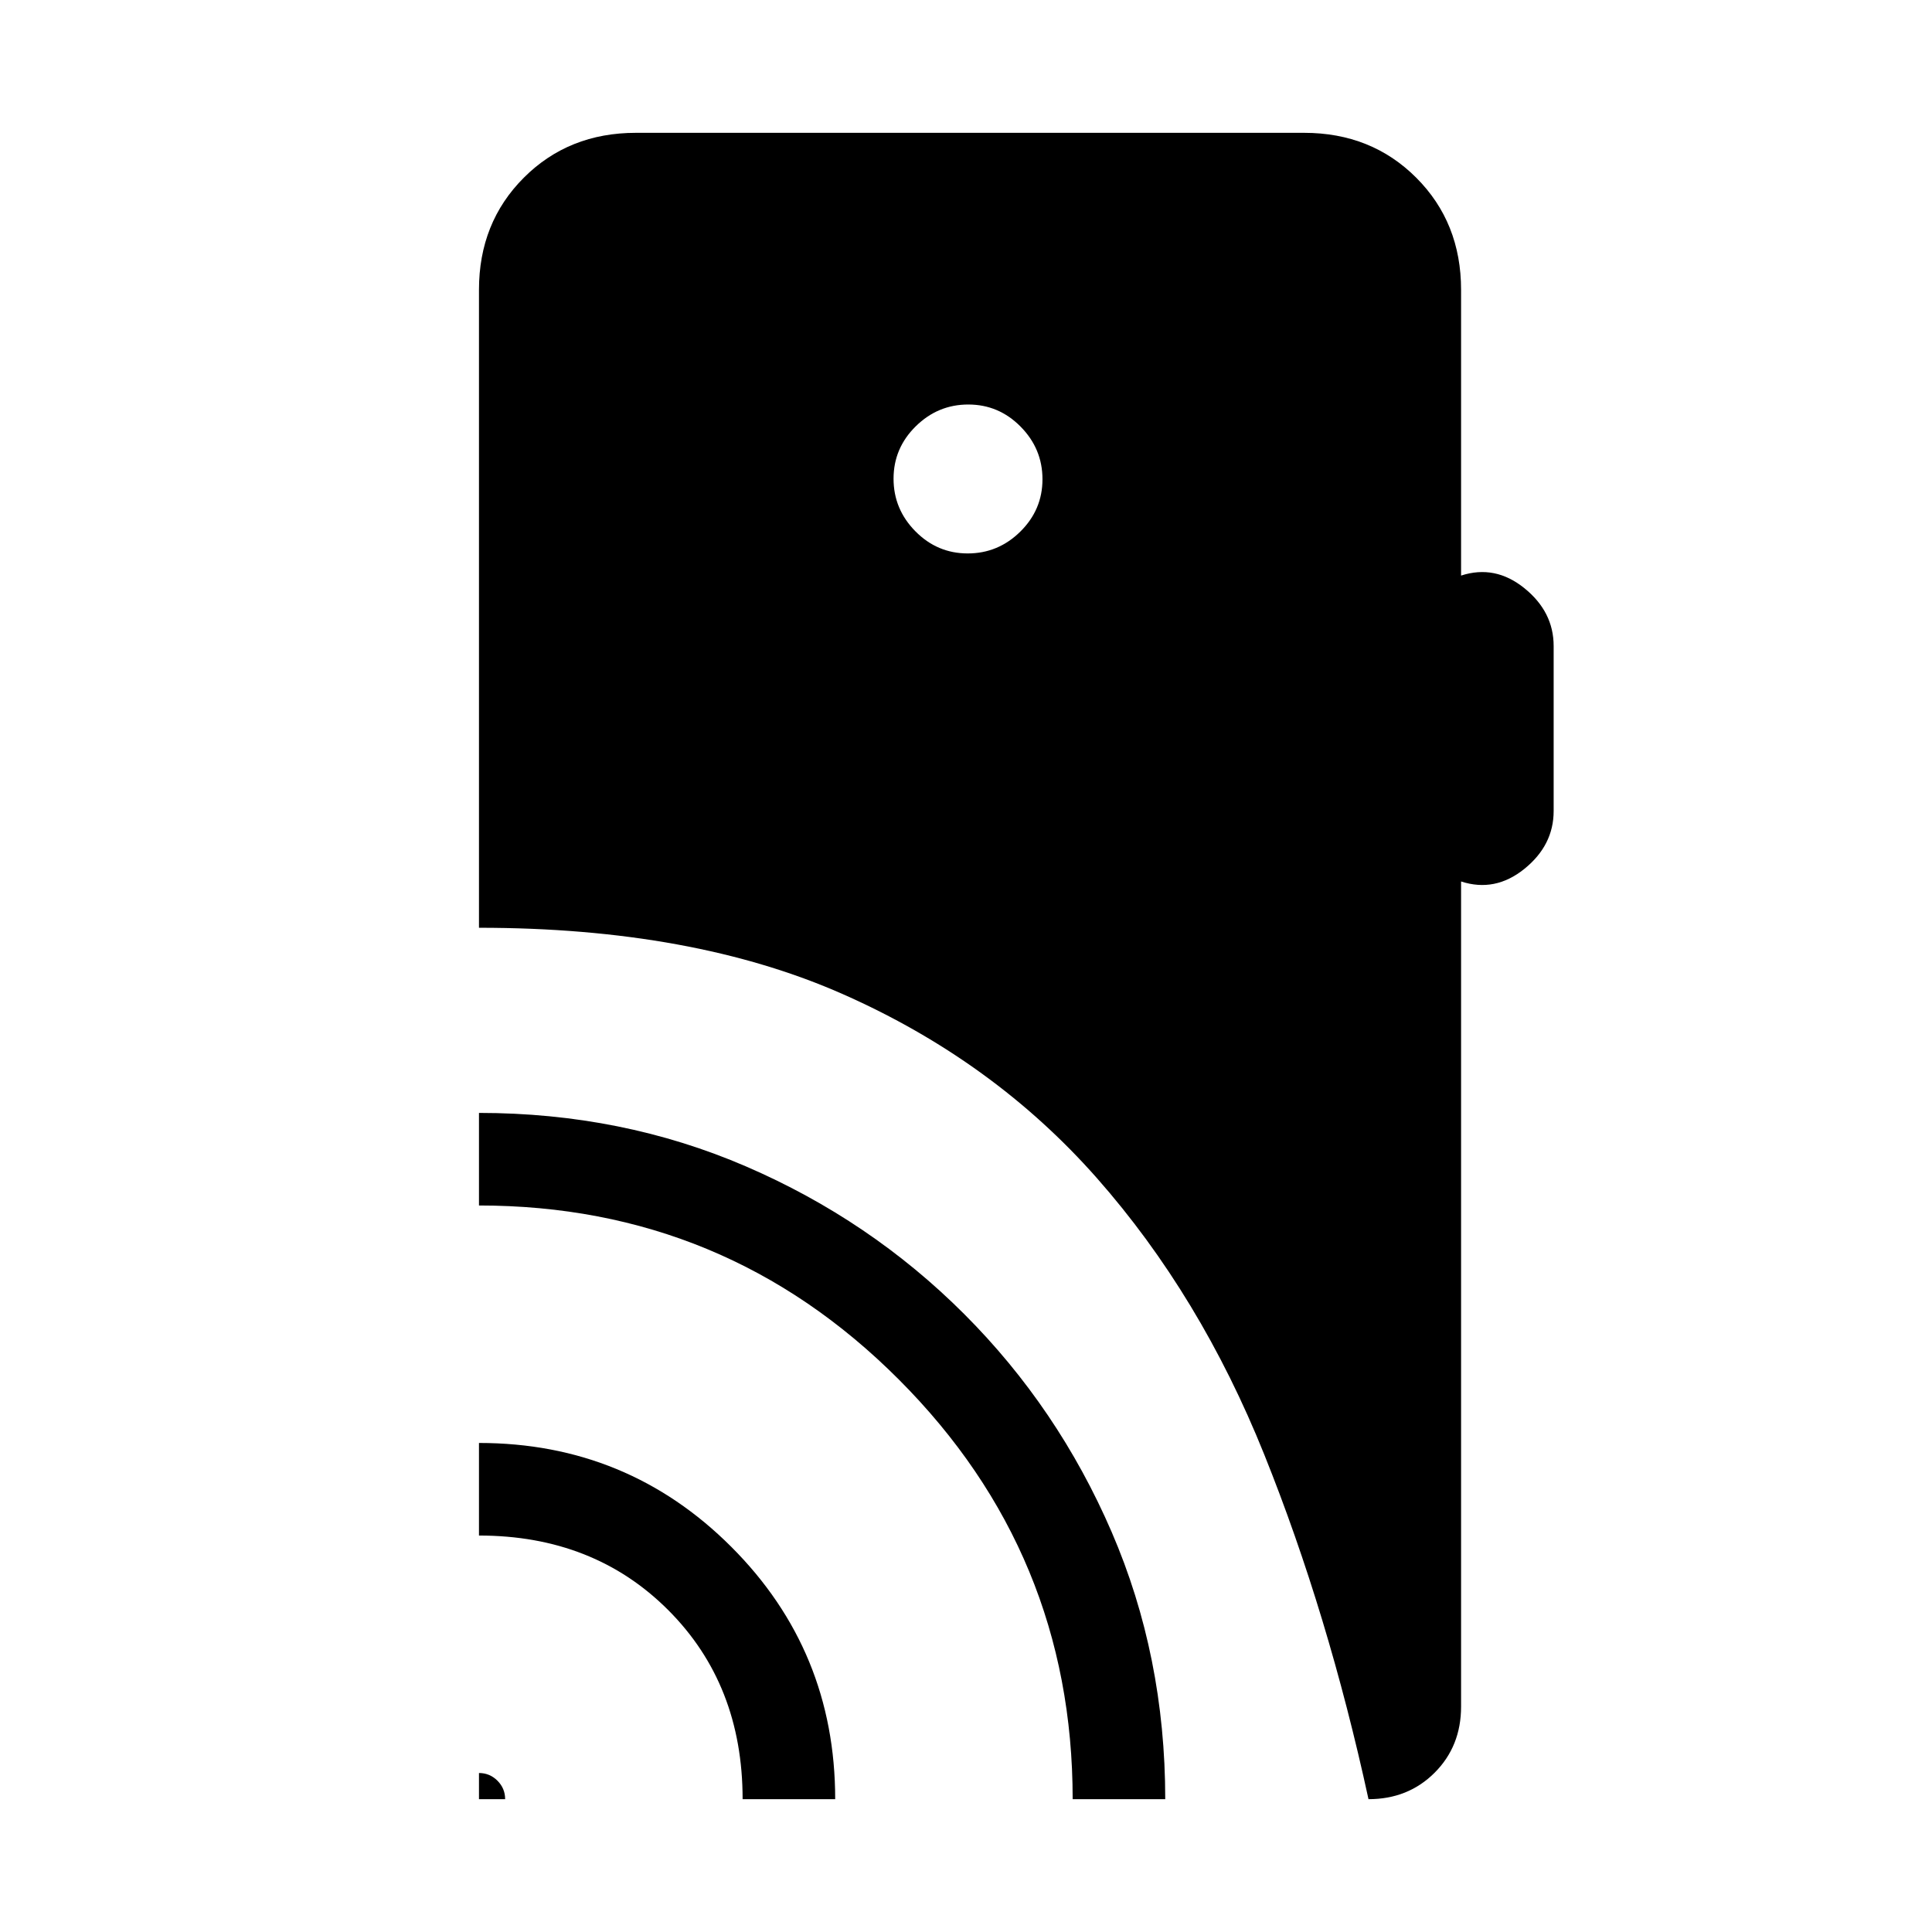 <svg xmlns="http://www.w3.org/2000/svg" height="20" viewBox="0 -960 960 960" width="20"><path d="M238-66v-13q5.36 0 9.18 3.82Q251-71.36 251-66h-13Zm131 0q0-57-37-94t-94-37v-46q73.75 0 125.38 51.62Q415-139.75 415-66h-46Zm164 0q0-122-86.35-208.5Q360.31-361 238-361v-46q71.08 0 132.73 26.61 61.65 26.62 108.35 73.31 46.69 46.7 73.31 108.35Q579-137.08 579-66h-46Zm-52.14-619Q496-685 507-695.86t11-26Q518-737 507.14-748t-26-11Q466-759 455-748.14t-11 26Q444-707 454.86-696t26 11ZM680-66q-20-92.06-51.77-171.18-31.77-79.12-83.18-137.42-51.41-58.31-126.09-91.35Q344.29-499 238-499v-317q0-33.42 22.29-55.71Q282.57-894 316-894h332q33.42 0 55.71 22.29T726-816v142q16.9-5.49 31.45 6.26Q772-656 772-639v82q0 17-14.55 28.74Q742.9-516.51 726-522v410q0 19.71-13.15 32.86Q699.7-66 680-66Z"/></svg>